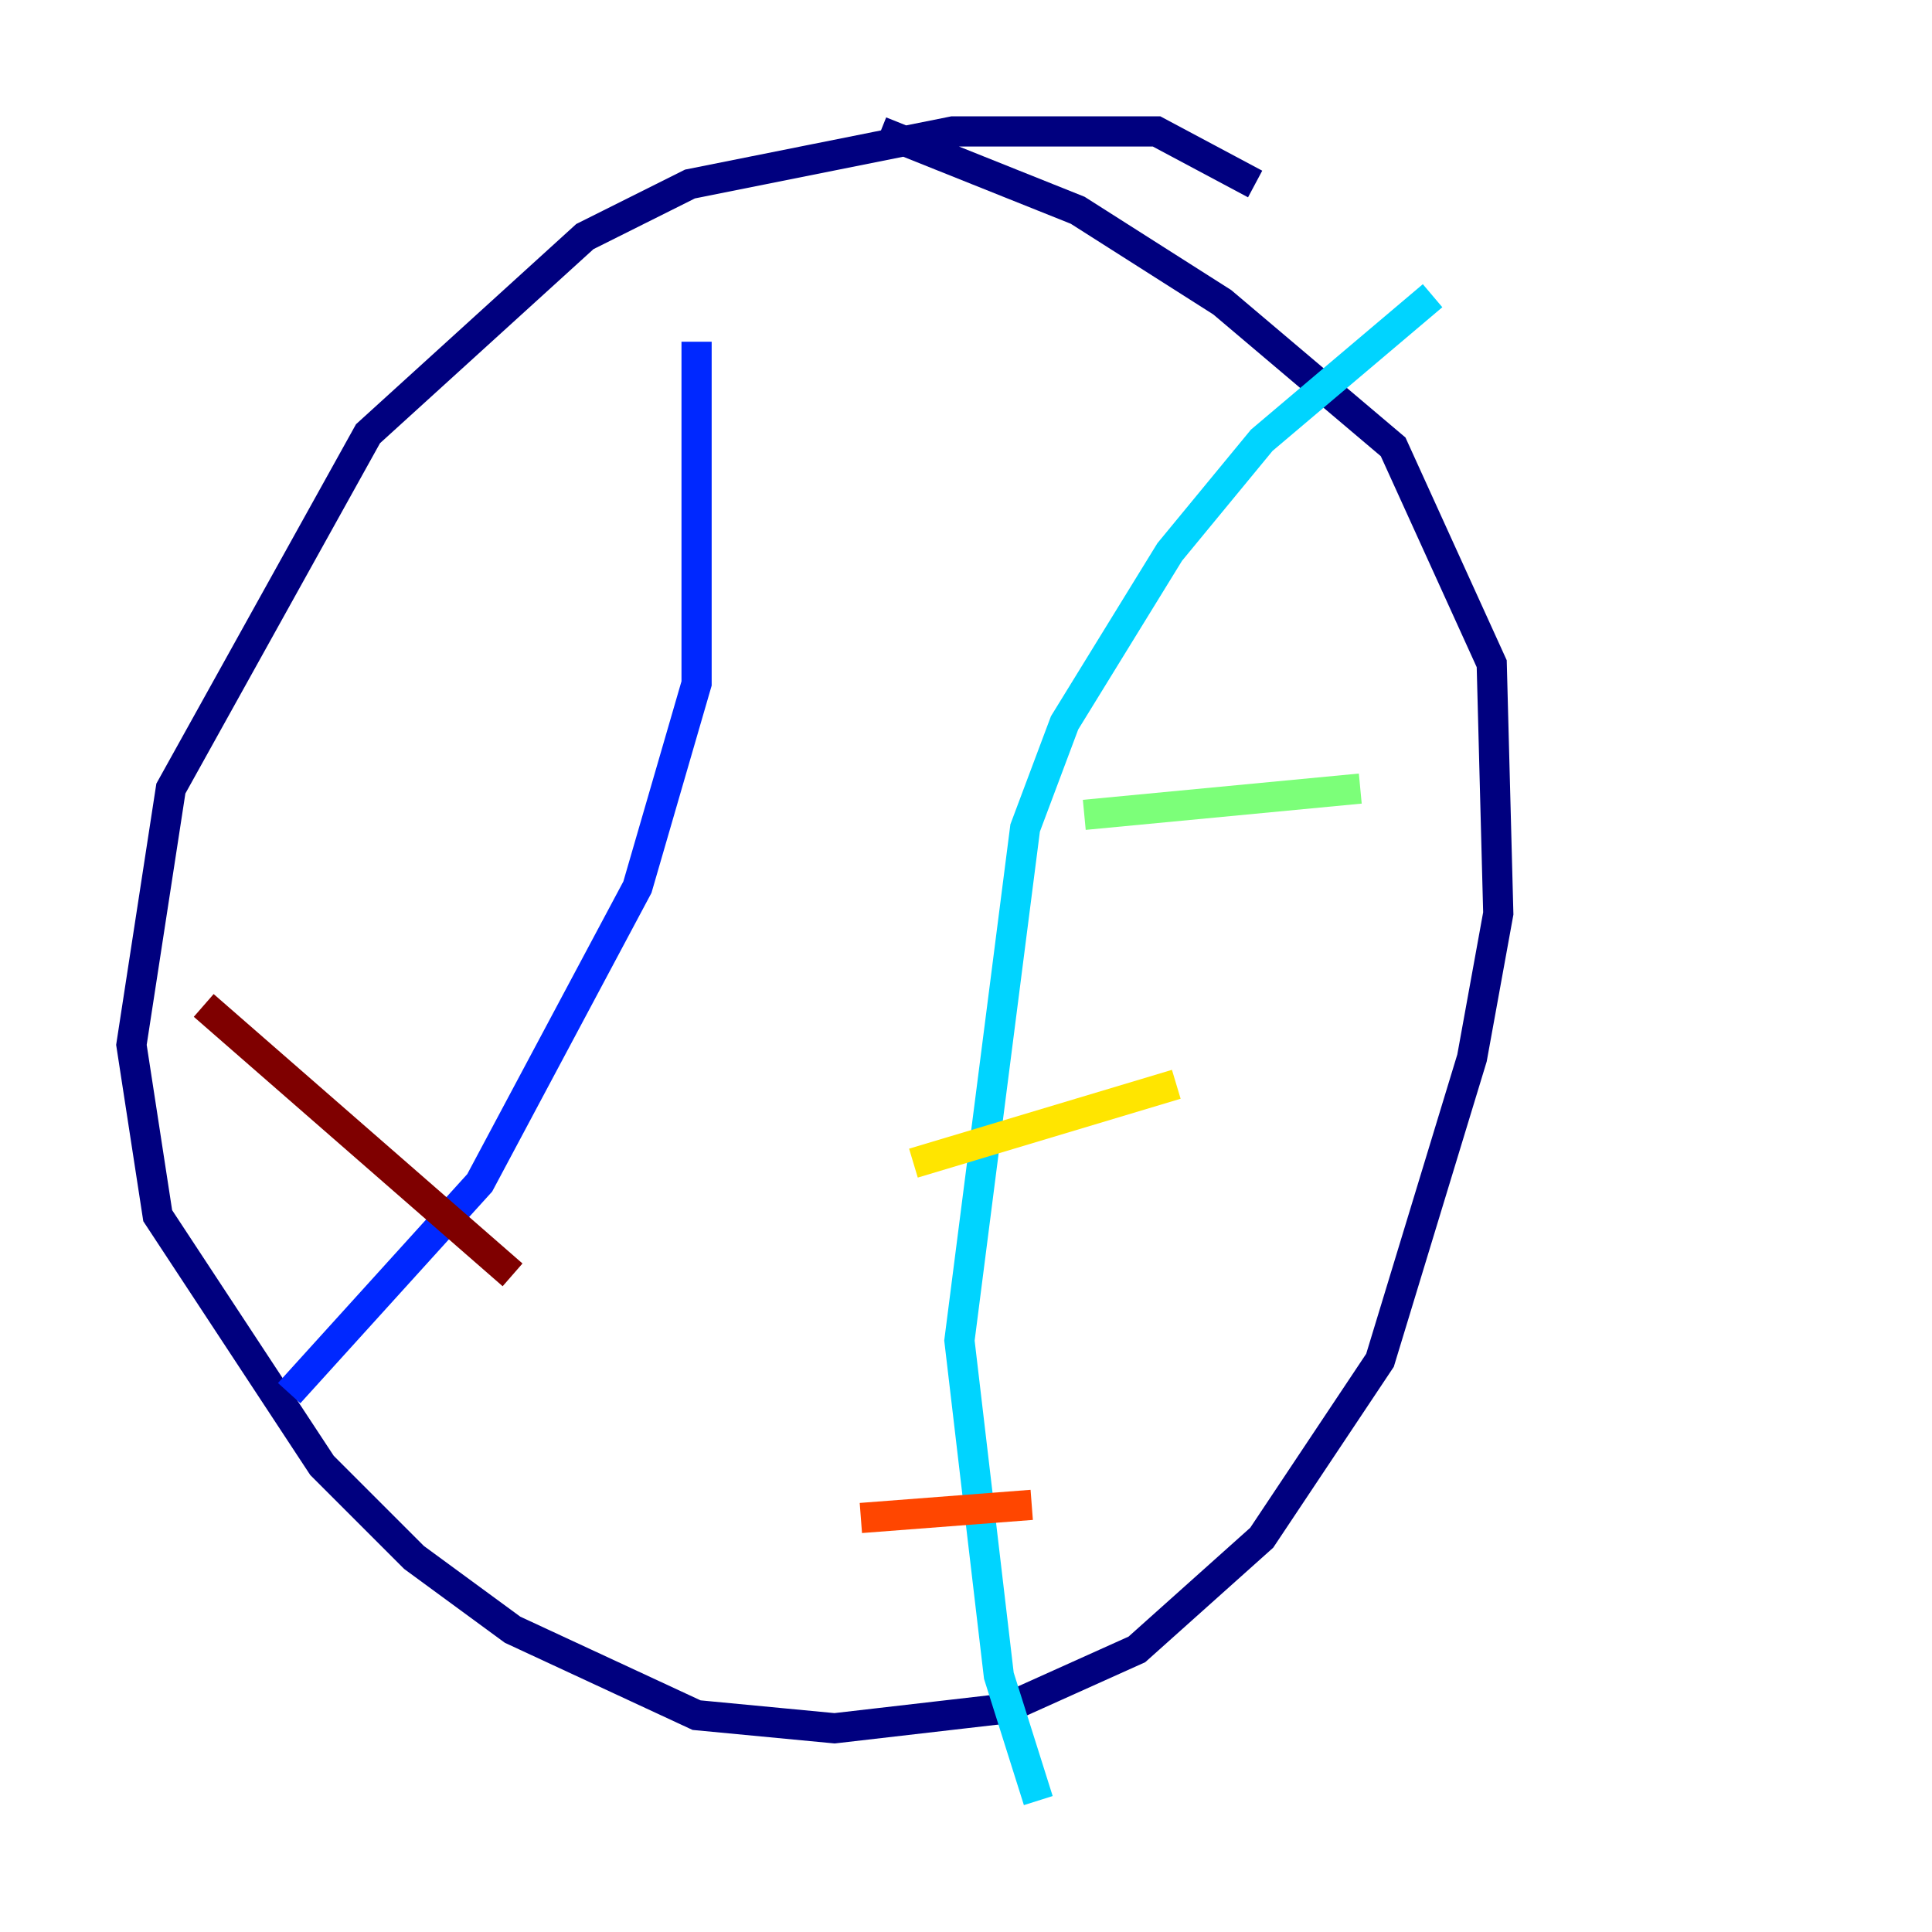 <?xml version="1.0" encoding="utf-8" ?>
<svg baseProfile="tiny" height="128" version="1.2" viewBox="0,0,128,128" width="128" xmlns="http://www.w3.org/2000/svg" xmlns:ev="http://www.w3.org/2001/xml-events" xmlns:xlink="http://www.w3.org/1999/xlink"><defs /><polyline fill="none" points="83.156,12.191 76.626,8.707 63.129,8.707 45.714,12.191 38.748,15.674 24.381,28.735 11.32,52.245 8.707,69.225 10.449,80.544 21.333,97.088 27.429,103.184 33.959,107.973 46.15,113.633 55.292,114.503 66.612,113.197 75.32,109.279 83.592,101.878 91.429,90.122 97.524,70.095 99.265,60.517 98.83,43.973 92.299,29.605 80.98,20.027 71.401,13.932 58.34,8.707" stroke="#00007f" stroke-width="2" /><polyline fill="none" points="46.15,22.64 46.15,45.279 42.231,58.776 31.782,78.367 19.157,92.299" stroke="#0028ff" stroke-width="2" /><polyline fill="none" points="94.912,19.592 83.592,29.17 77.497,36.571 70.531,47.891 67.918,54.857 63.565,88.816 66.177,111.02 68.789,119.293" stroke="#00d4ff" stroke-width="2" /><polyline fill="none" points="71.837,53.986 90.122,52.245" stroke="#7cff79" stroke-width="2" /><polyline fill="none" points="60.517,77.061 77.932,71.837" stroke="#ffe500" stroke-width="2" /><polyline fill="none" points="57.034,100.571 68.354,99.701" stroke="#ff4600" stroke-width="2" /><polyline fill="none" points="13.497,66.612 33.959,84.463" stroke="#7f0000" stroke-width="2" /></svg>